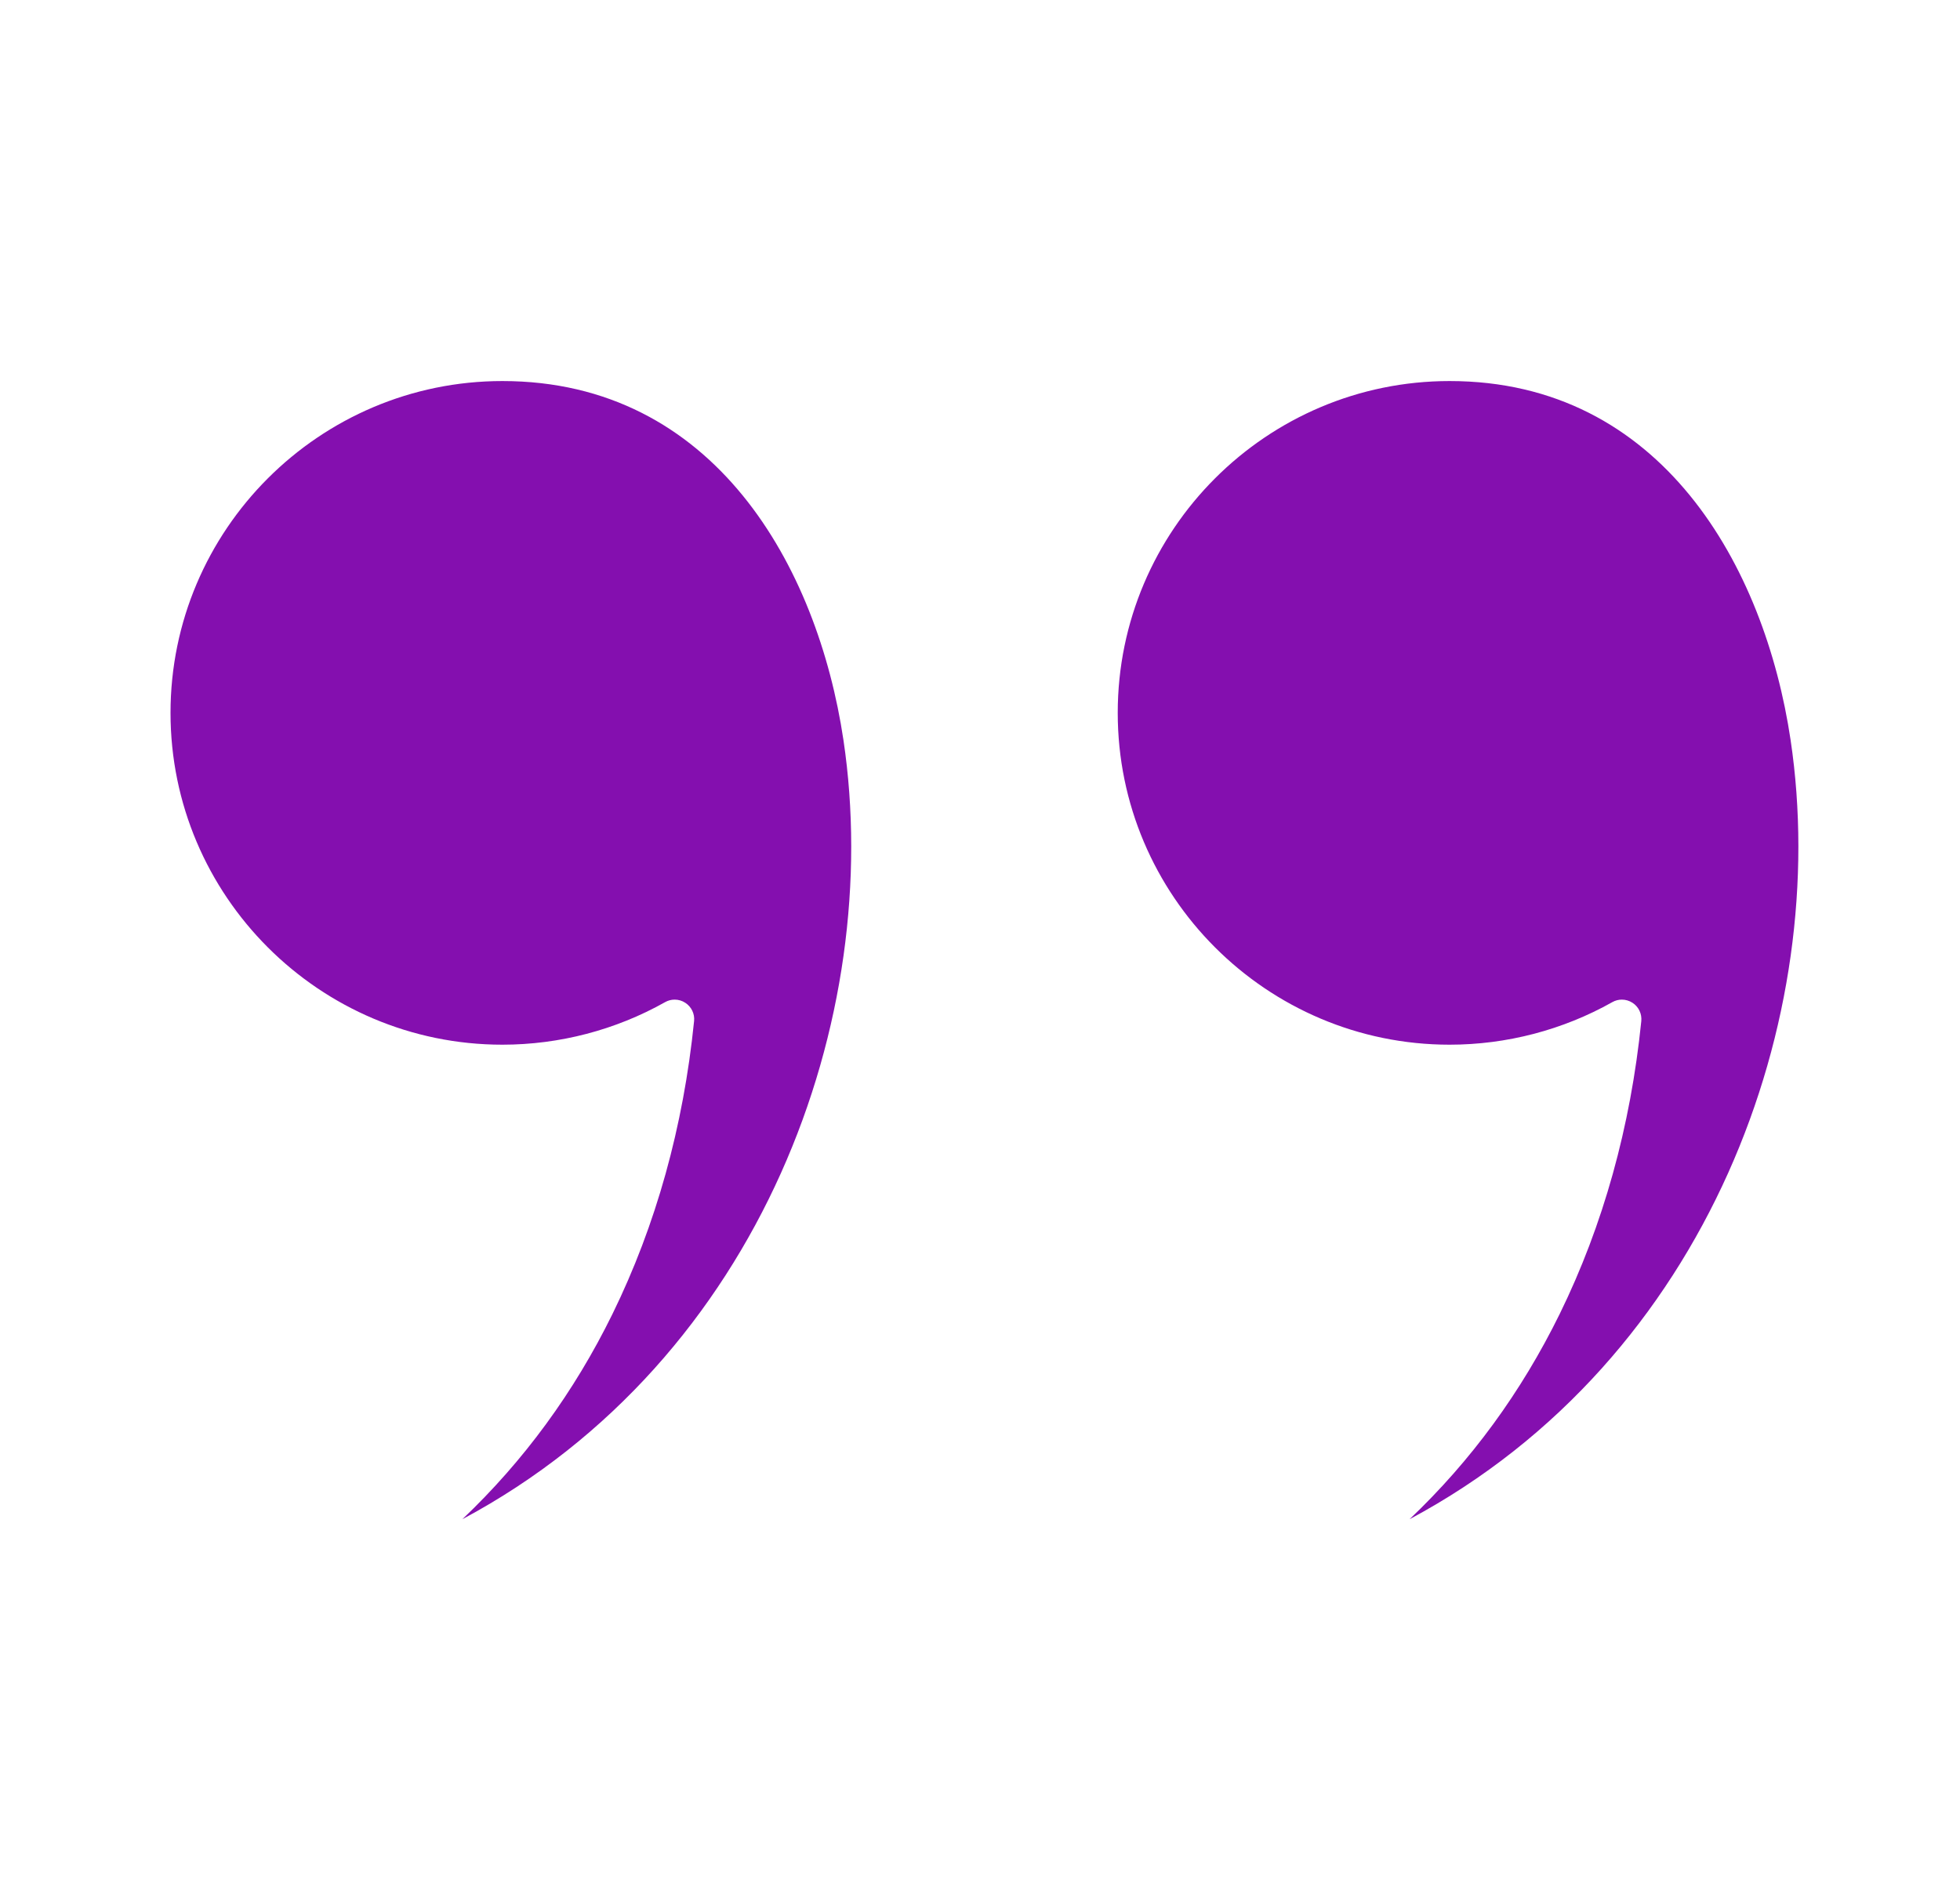 <svg width="33" height="32" viewBox="0 0 33 32" fill="none" xmlns="http://www.w3.org/2000/svg">
<path fill-rule="evenodd" clip-rule="evenodd" d="M8.459 6.417C5.378 6.417 2.871 8.924 2.871 12.005C2.871 15.086 5.378 17.593 8.459 17.593C9.419 17.593 10.366 17.345 11.197 16.877C11.248 16.848 11.303 16.834 11.359 16.834C11.422 16.834 11.485 16.852 11.539 16.888C11.642 16.955 11.699 17.074 11.686 17.196C11.506 18.975 11.044 20.634 10.313 22.126C9.667 23.444 8.821 24.6 7.785 25.584C12.838 22.882 14.895 17.119 14.201 12.463C13.765 9.541 12.028 6.417 8.459 6.417Z" fill="#840FAF"/>
<path fill-rule="evenodd" clip-rule="evenodd" d="M24.407 6.417C21.325 6.417 18.819 8.924 18.819 12.005C18.819 15.086 21.325 17.593 24.407 17.593C25.366 17.593 26.314 17.345 27.145 16.877C27.196 16.848 27.251 16.834 27.306 16.834C27.369 16.834 27.432 16.852 27.487 16.888C27.59 16.955 27.646 17.074 27.634 17.196C27.454 18.975 26.992 20.634 26.261 22.126C25.614 23.444 24.769 24.6 23.733 25.584C28.785 22.882 30.842 17.119 30.148 12.463C29.713 9.541 27.976 6.417 24.407 6.417Z" fill="#840FAF"/>
</svg>
